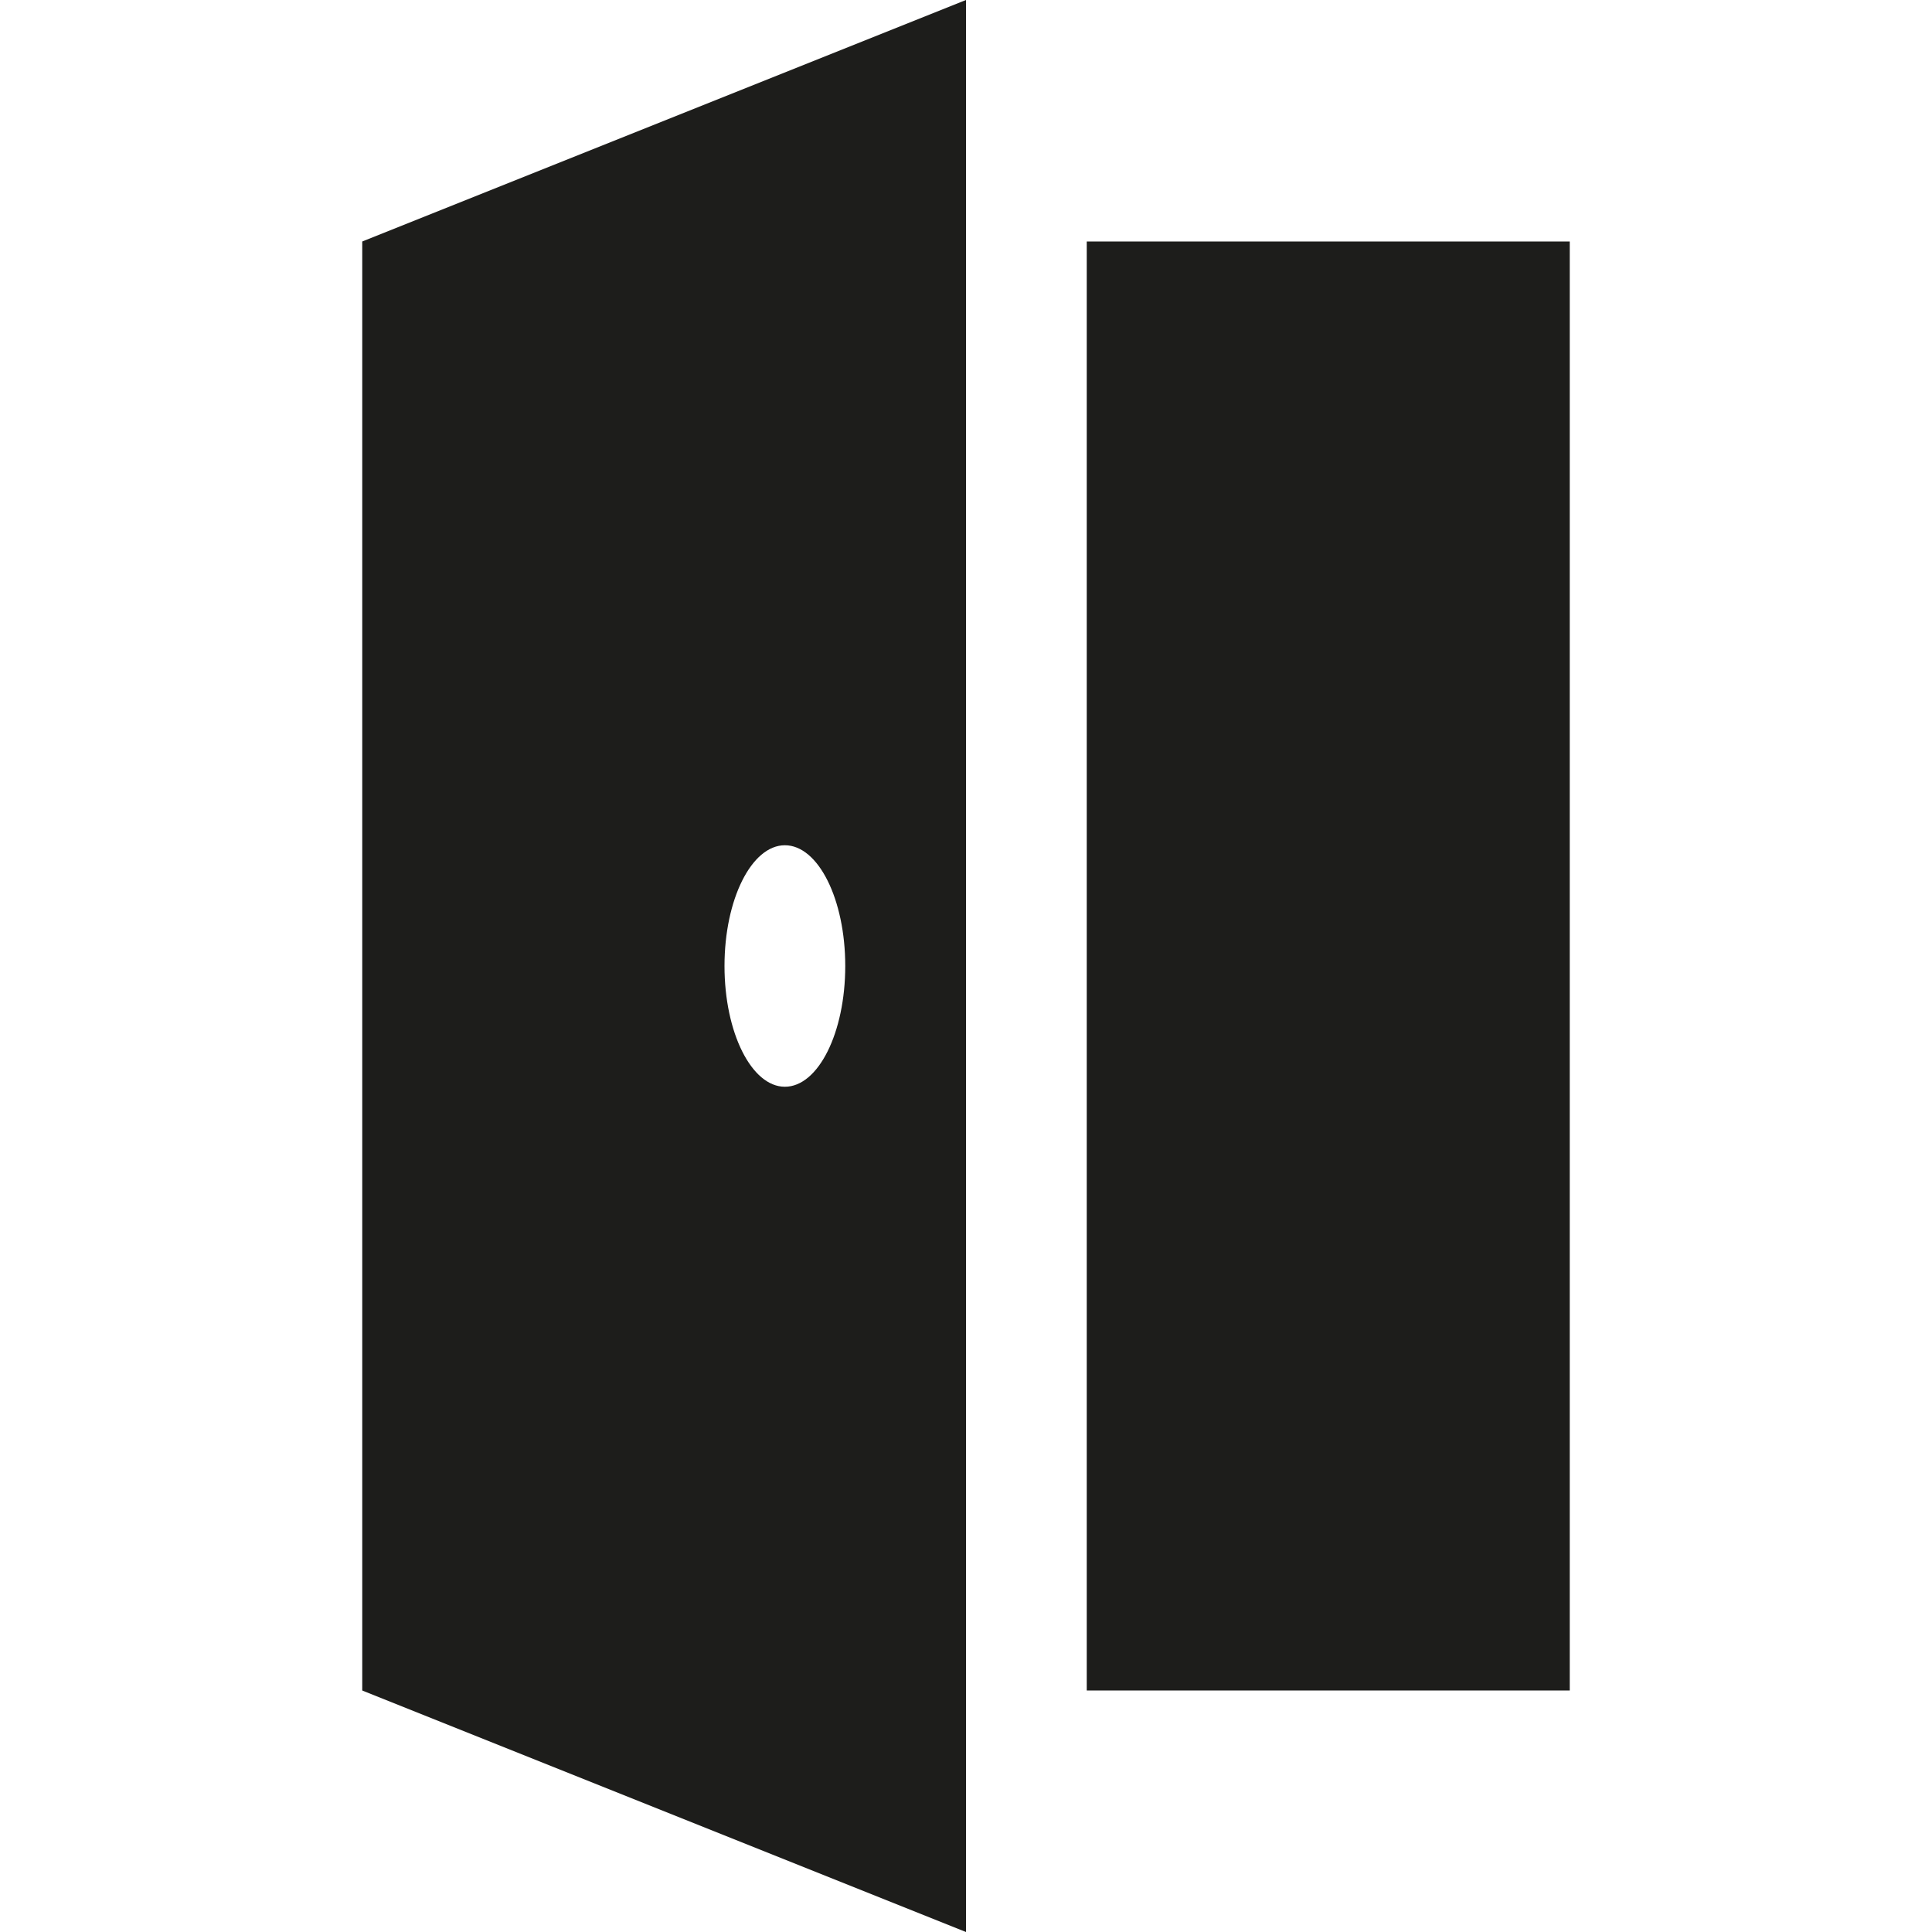 <?xml version="1.0" encoding="utf-8"?>
<!-- Generator: Adobe Illustrator 17.0.0, SVG Export Plug-In . SVG Version: 6.00 Build 0)  -->
<!DOCTYPE svg PUBLIC "-//W3C//DTD SVG 1.1//EN" "http://www.w3.org/Graphics/SVG/1.1/DTD/svg11.dtd">
<svg version="1.1" id="Layer_1" xmlns="http://www.w3.org/2000/svg" xmlns:xlink="http://www.w3.org/1999/xlink" x="0px" y="0px"
	 width="512px" height="512px" viewBox="0 0 512 512" enable-background="new 0 0 512 512" xml:space="preserve">
<g id="Log_Out">
	<rect x="288" y="64" fill="#1D1D1B" width="128" height="384"/>
	<path fill="#1D1D1B" d="M96,64v384l160,64V0L96,64z M208,288c-8.812,0-16-14.312-16-32s7.188-32,16-32c8.844,0,16,14.312,16,32
		S216.844,288,208,288z"/>
</g>
</svg>
